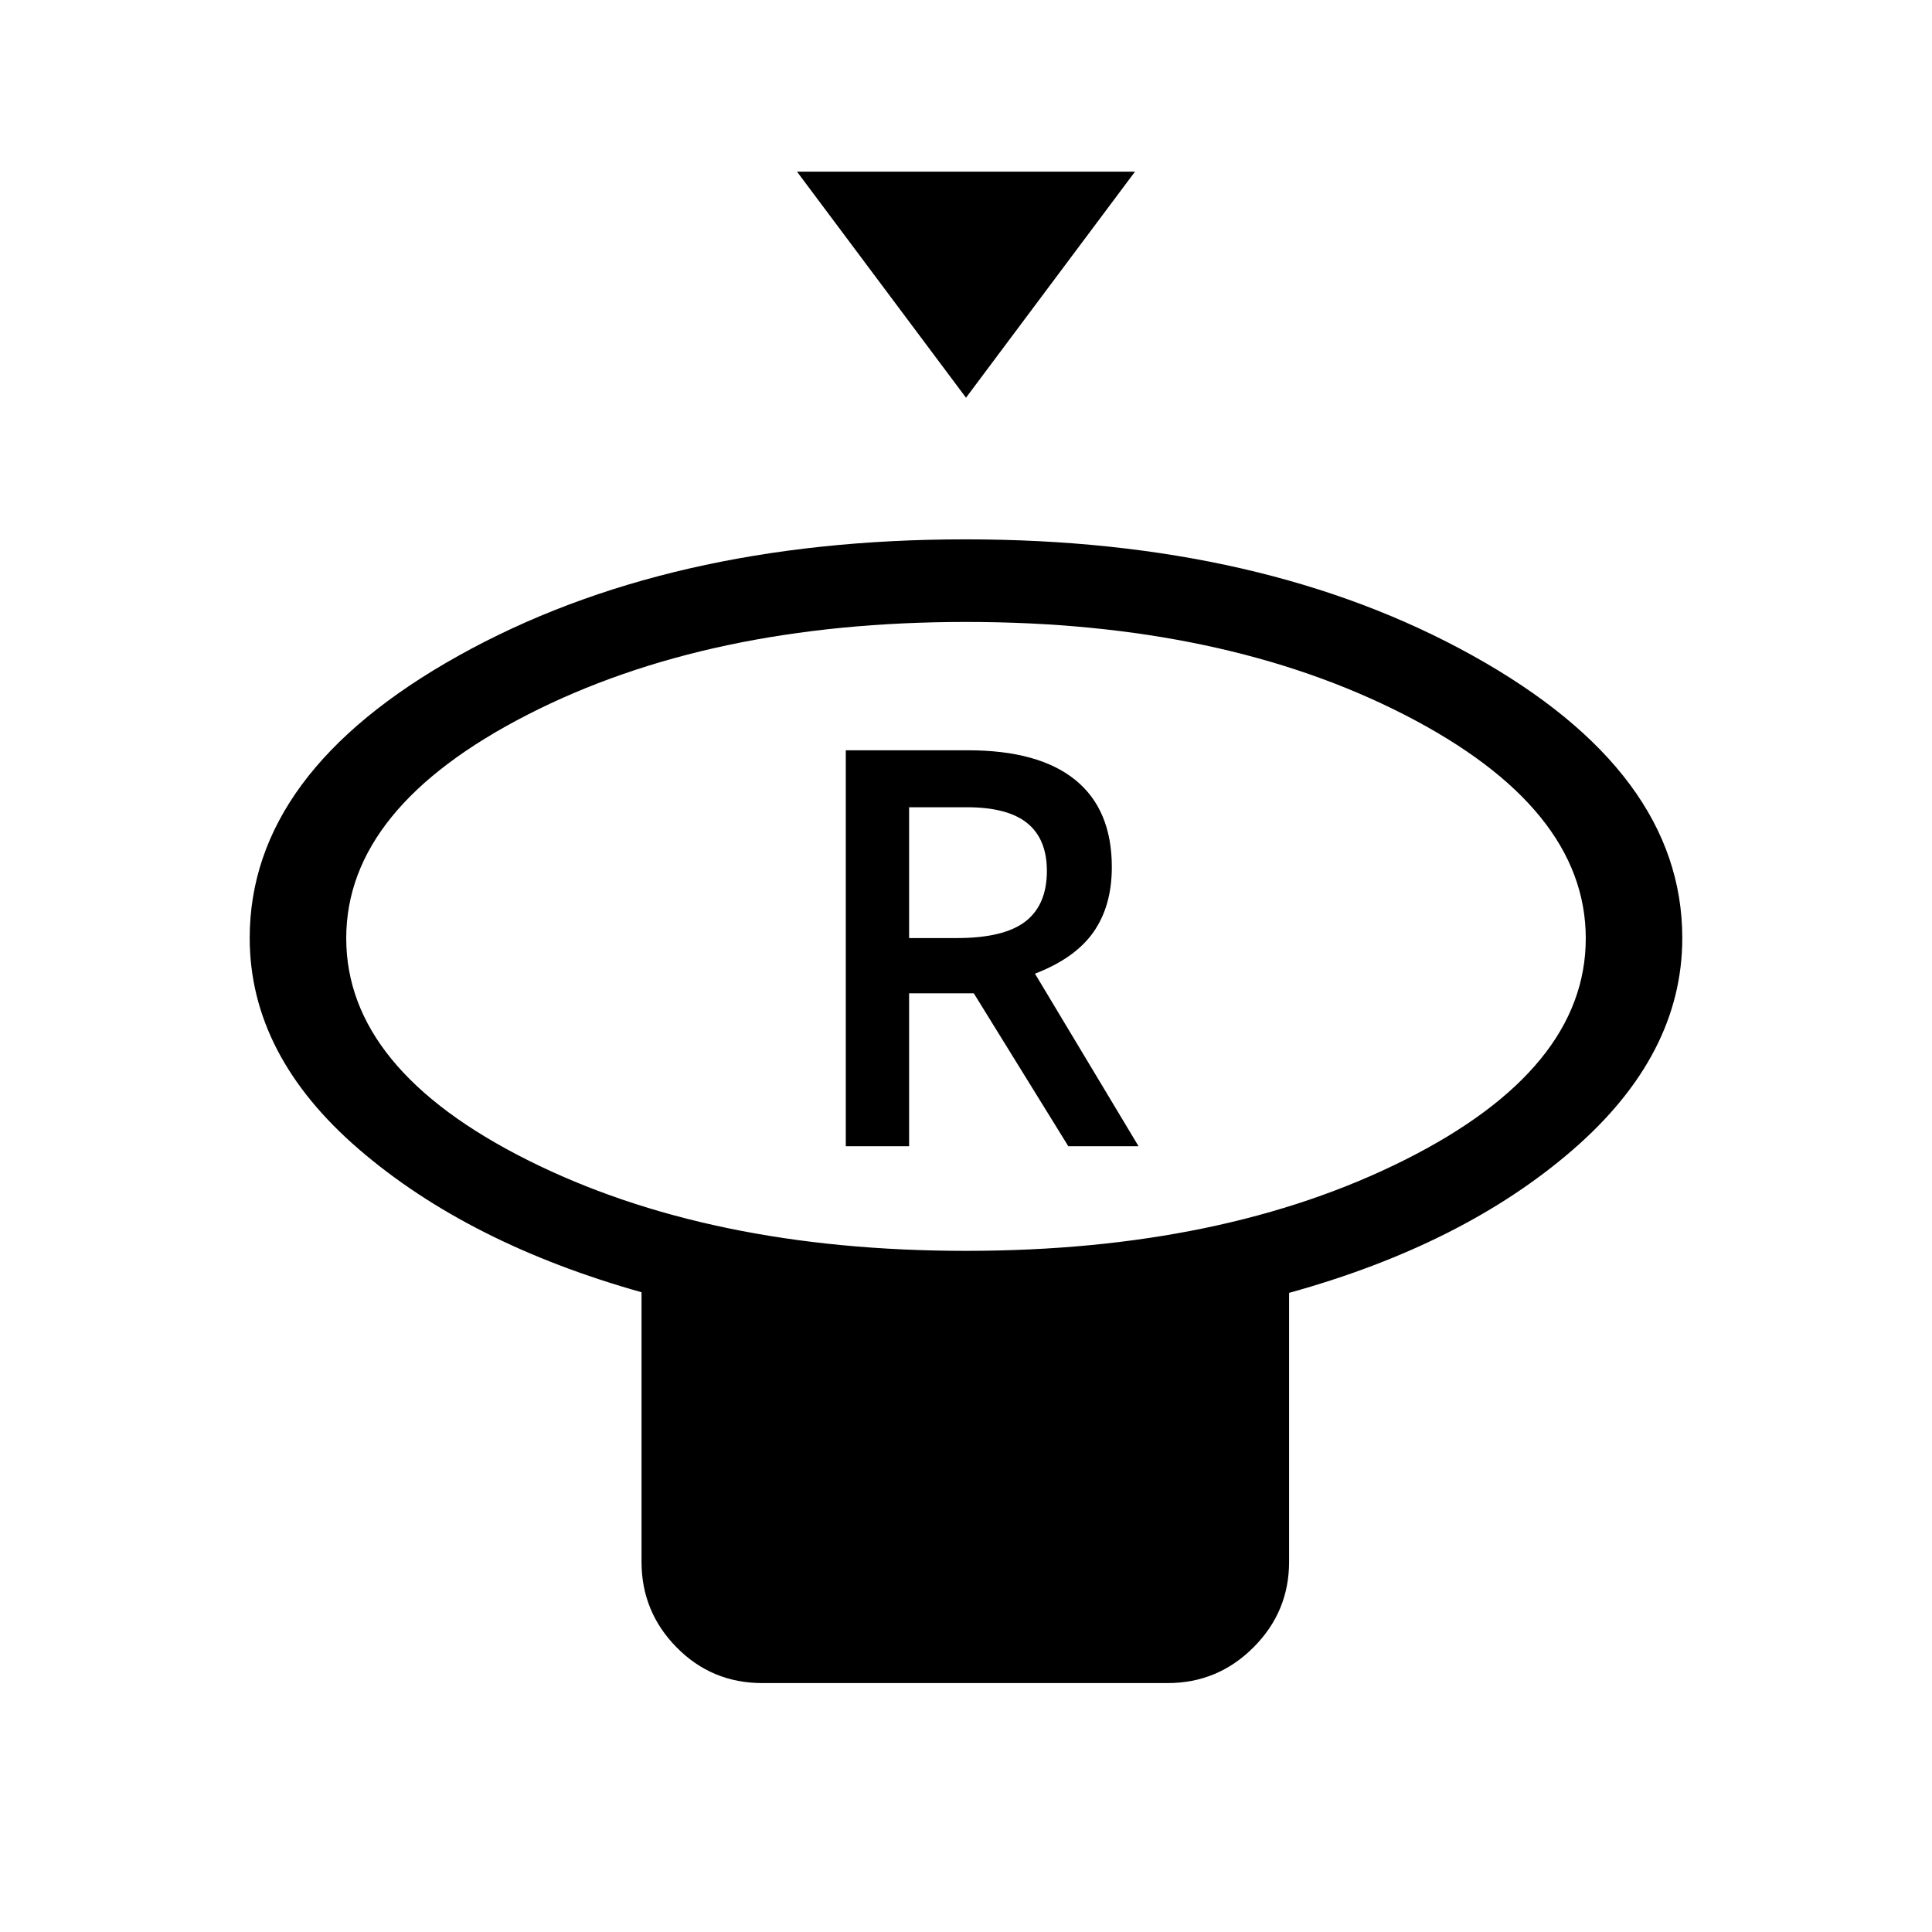 <svg xmlns="http://www.w3.org/2000/svg" height="20" viewBox="0 -960 960 960" width="20"><path d="m480-762.38-83.96-112.31h167.92L480-762.38Zm-.01 423.92q127.89 0 217.93-45.13 90.04-45.14 90.04-110.11 0-64.96-90.02-111.11-90.03-46.15-217.93-46.15-127.89 0-217.93 46.12-90.04 46.13-90.04 111.06 0 65 90.02 110.16 90.03 45.16 217.93 45.16Zm160.55 20.88v133.62q0 24.86-17.73 42.56-17.72 17.71-42.61 17.71H378.77q-25.07 0-42.54-17.71-17.46-17.7-17.46-42.56v-133.93q-86-24.19-140.35-70.98-54.34-46.79-54.34-105.05 0-82.33 103.65-140.2Q331.39-692 479.7-692q148.3 0 252.26 57.88 103.96 57.87 103.96 140.2 0 58.04-54.36 105.2-54.36 47.16-141.02 71.14ZM480-493.92Zm-59.73 103.46h31.46v-75.96h32.15l46.95 75.96h34.9l-51.46-85.73q20-7.69 29.1-20.71 9.09-13.01 9.09-32.25 0-28.59-18.17-43.32-18.17-14.72-53.34-14.72h-60.68v196.73Zm31.46-103.42v-65h28.73q20.25 0 29.99 7.91 9.74 7.92 9.74 23.72 0 16.85-10.65 25.11-10.66 8.26-34.12 8.26h-23.69Z"/></svg>